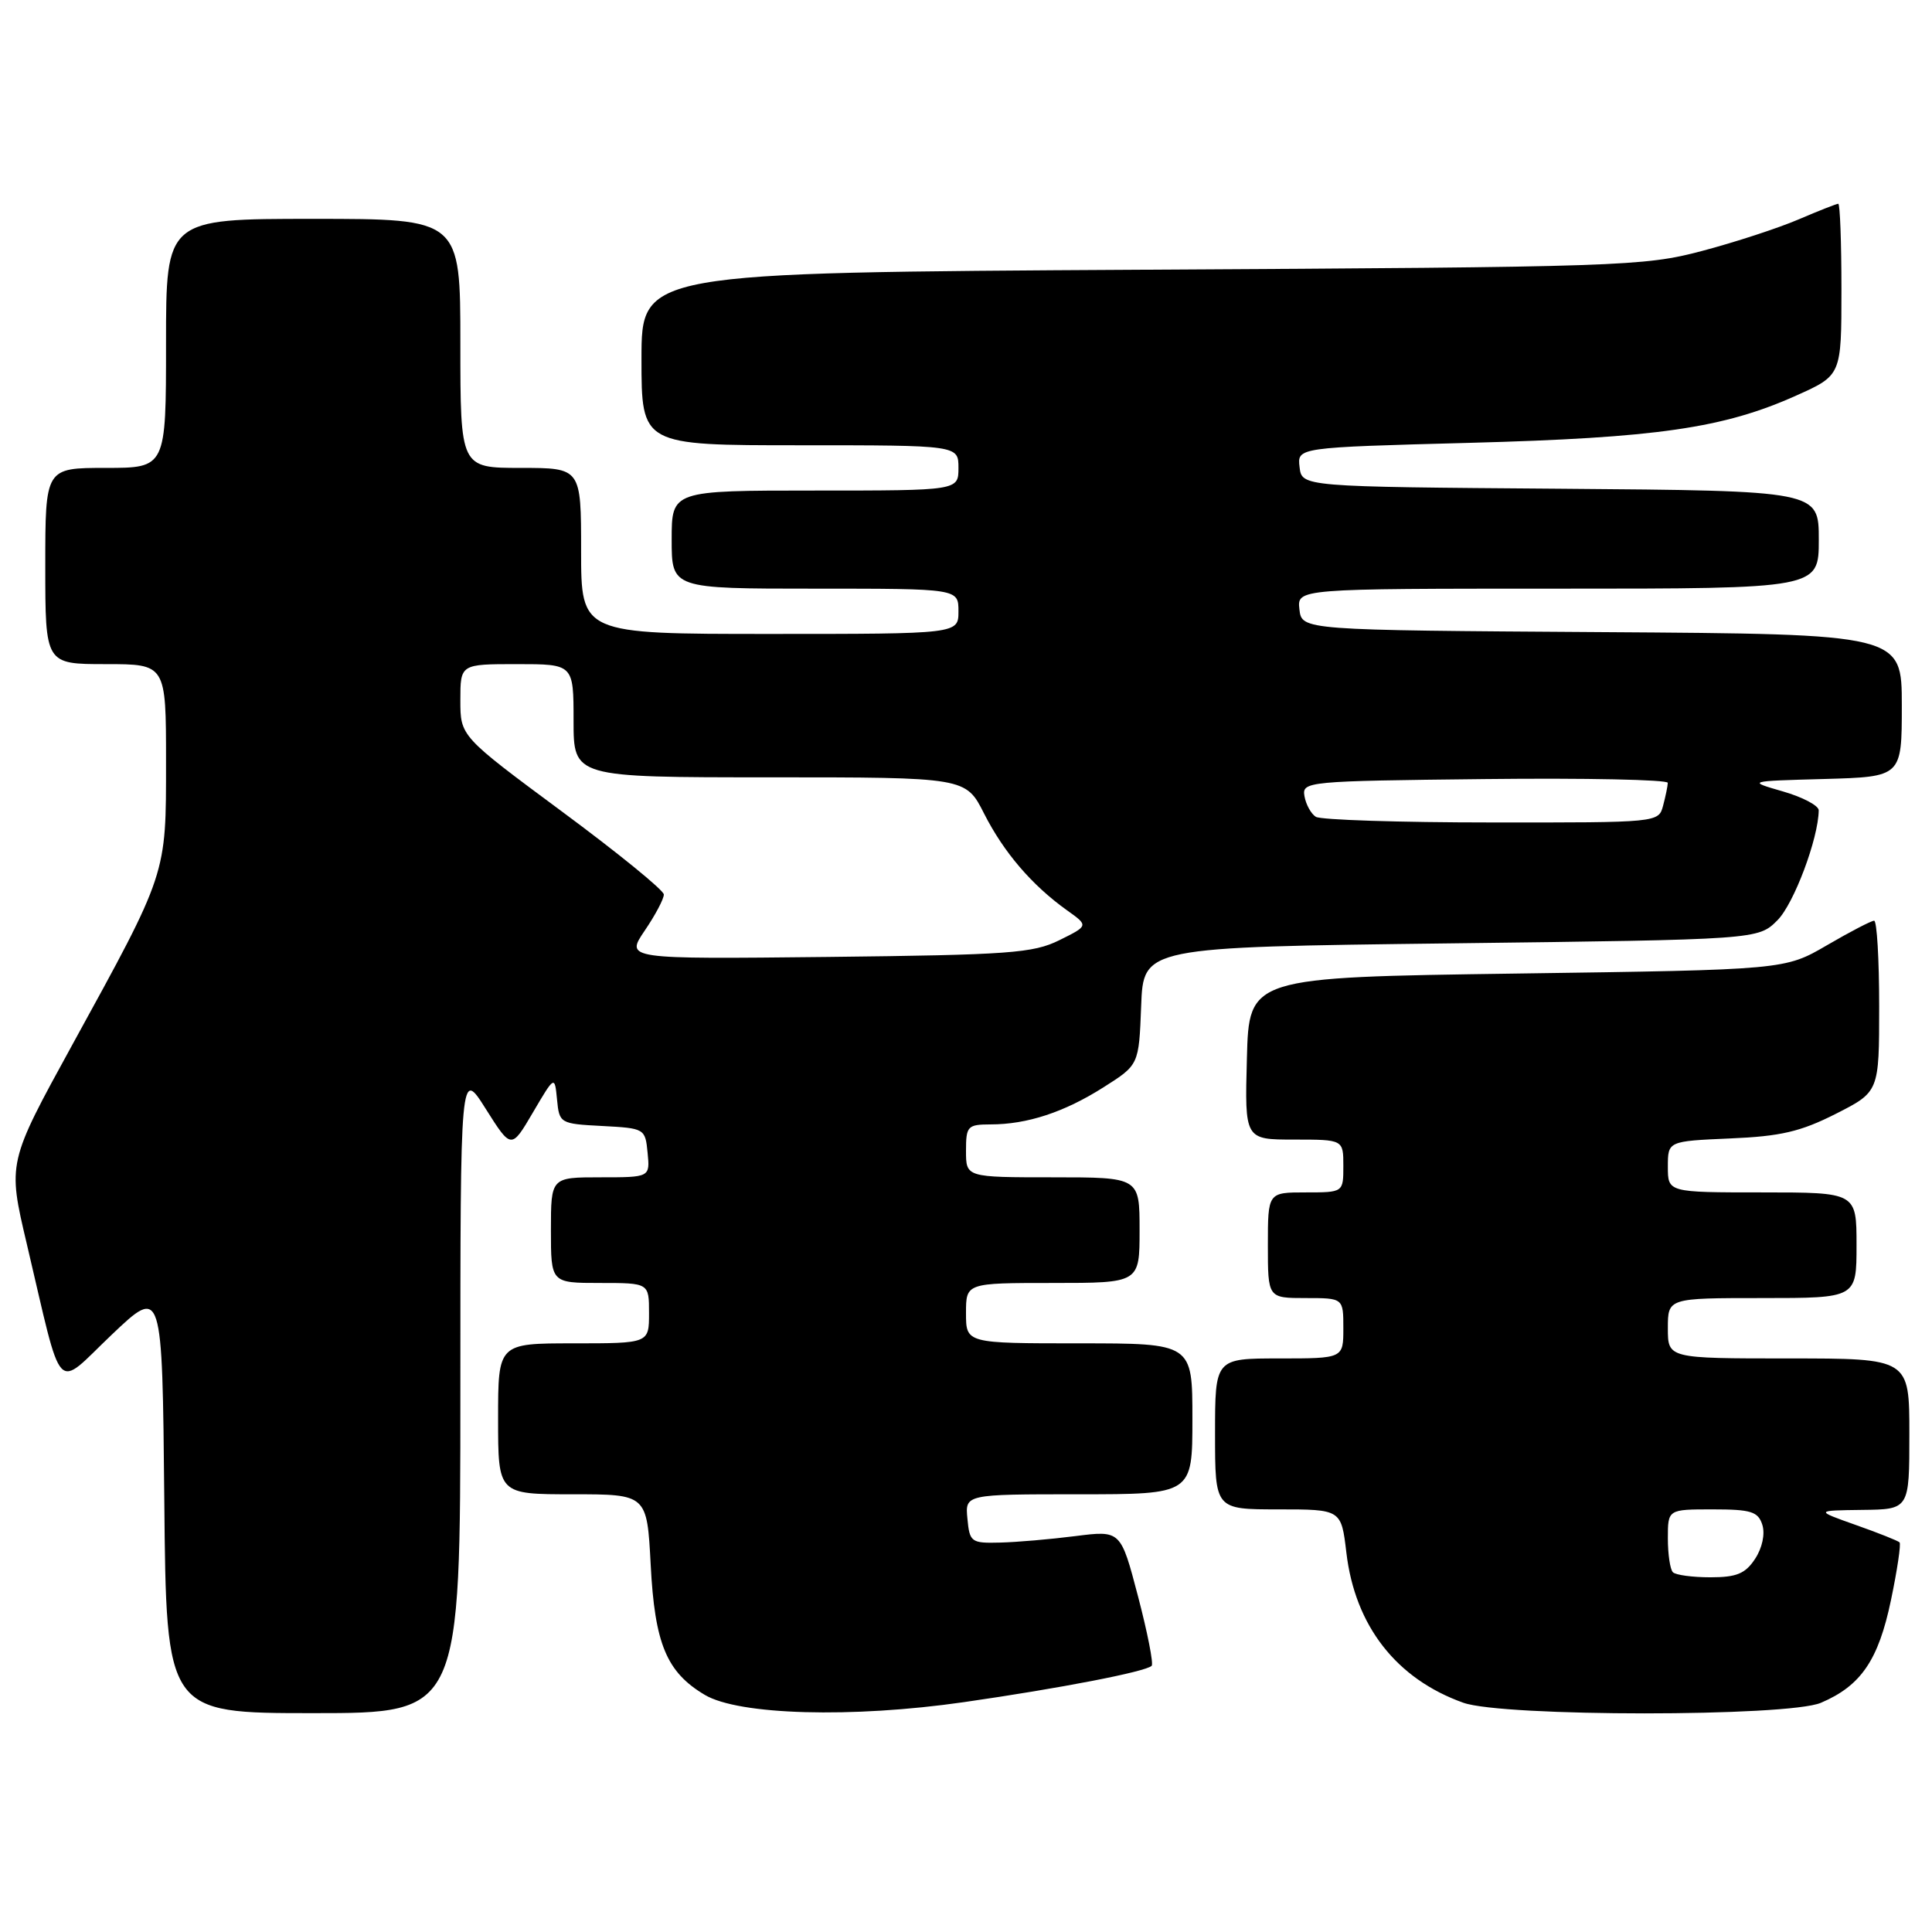 <?xml version="1.0" encoding="UTF-8" standalone="no"?>
<!DOCTYPE svg PUBLIC "-//W3C//DTD SVG 1.1//EN" "http://www.w3.org/Graphics/SVG/1.1/DTD/svg11.dtd" >
<svg xmlns="http://www.w3.org/2000/svg" xmlns:xlink="http://www.w3.org/1999/xlink" version="1.1" viewBox="0 0 256 256">
 <g >
 <path fill="currentColor"
d=" M 61.00 184.30 C 61.00 141.59 61.00 141.59 64.37 146.94 C 67.75 152.29 67.75 152.29 70.62 147.40 C 73.50 142.50 73.50 142.50 73.81 145.70 C 74.11 148.85 74.21 148.91 79.81 149.20 C 85.43 149.50 85.50 149.54 85.81 152.75 C 86.13 156.00 86.13 156.00 79.56 156.00 C 73.00 156.00 73.00 156.00 73.00 163.00 C 73.00 170.00 73.00 170.00 79.50 170.00 C 86.00 170.00 86.00 170.00 86.00 174.00 C 86.00 178.00 86.00 178.00 76.00 178.00 C 66.00 178.00 66.00 178.00 66.00 188.00 C 66.00 198.00 66.00 198.00 75.86 198.00 C 85.73 198.00 85.73 198.00 86.22 207.35 C 86.76 217.82 88.32 221.57 93.39 224.58 C 97.89 227.26 112.89 227.68 127.74 225.54 C 140.47 223.71 151.82 221.51 152.60 220.73 C 152.87 220.47 152.05 216.32 150.79 211.51 C 148.50 202.78 148.50 202.78 142.50 203.54 C 139.20 203.96 134.70 204.35 132.50 204.40 C 128.69 204.50 128.48 204.34 128.19 201.25 C 127.87 198.00 127.87 198.00 142.94 198.00 C 158.00 198.00 158.00 198.00 158.00 188.00 C 158.00 178.00 158.00 178.00 143.00 178.00 C 128.00 178.00 128.00 178.00 128.00 174.00 C 128.00 170.00 128.00 170.00 139.50 170.00 C 151.00 170.00 151.00 170.00 151.00 163.00 C 151.00 156.00 151.00 156.00 139.50 156.00 C 128.00 156.00 128.00 156.00 128.00 152.50 C 128.00 149.22 128.20 149.00 131.25 148.99 C 136.11 148.99 141.03 147.37 146.24 144.06 C 150.91 141.10 150.91 141.10 151.21 133.30 C 151.50 125.50 151.50 125.50 192.23 125.00 C 232.96 124.50 232.96 124.50 235.52 121.94 C 237.70 119.76 240.95 111.10 240.99 107.37 C 240.99 106.75 238.86 105.62 236.25 104.87 C 231.50 103.50 231.50 103.50 241.75 103.22 C 252.00 102.93 252.00 102.93 252.00 93.48 C 252.00 84.02 252.00 84.02 212.25 83.76 C 172.50 83.50 172.50 83.50 172.18 80.75 C 171.87 78.00 171.87 78.00 206.43 78.00 C 241.00 78.00 241.00 78.00 241.00 71.51 C 241.00 65.03 241.00 65.03 206.75 64.76 C 172.50 64.50 172.50 64.50 172.20 61.89 C 171.89 59.29 171.89 59.29 194.70 58.68 C 219.50 58.02 228.38 56.74 238.02 52.41 C 244.00 49.73 244.00 49.73 244.00 38.36 C 244.00 32.11 243.81 27.00 243.58 27.00 C 243.35 27.00 240.99 27.93 238.33 29.07 C 235.67 30.21 229.90 32.10 225.50 33.26 C 217.82 35.29 214.85 35.39 151.25 35.74 C 85.00 36.12 85.00 36.12 85.00 47.56 C 85.00 59.00 85.00 59.00 106.00 59.00 C 127.00 59.00 127.00 59.00 127.00 62.00 C 127.00 65.00 127.00 65.00 108.00 65.00 C 89.00 65.00 89.00 65.00 89.00 71.50 C 89.00 78.00 89.00 78.00 108.00 78.00 C 127.00 78.00 127.00 78.00 127.00 81.00 C 127.00 84.00 127.00 84.00 102.00 84.00 C 77.00 84.00 77.00 84.00 77.00 73.00 C 77.00 62.00 77.00 62.00 69.00 62.00 C 61.00 62.00 61.00 62.00 61.00 45.50 C 61.00 29.00 61.00 29.00 41.50 29.00 C 22.00 29.00 22.00 29.00 22.00 45.50 C 22.00 62.00 22.00 62.00 14.00 62.00 C 6.00 62.00 6.00 62.00 6.00 75.00 C 6.00 88.00 6.00 88.00 14.00 88.00 C 22.00 88.00 22.00 88.00 22.00 100.92 C 22.00 116.04 22.19 115.46 9.57 138.46 C 1.01 154.06 1.01 154.06 3.54 164.78 C 8.42 185.47 7.16 184.12 14.81 176.85 C 21.50 170.50 21.50 170.50 21.77 198.75 C 22.03 227.00 22.03 227.00 41.52 227.00 C 61.00 227.00 61.00 227.00 61.00 184.30 Z  M 241.28 225.63 C 246.59 223.37 248.90 219.98 250.56 212.04 C 251.40 208.03 251.91 204.58 251.70 204.37 C 251.49 204.16 248.89 203.12 245.91 202.07 C 240.50 200.15 240.50 200.15 246.75 200.07 C 253.00 200.00 253.00 200.00 253.00 190.00 C 253.00 180.00 253.00 180.00 237.00 180.00 C 221.00 180.00 221.00 180.00 221.00 176.00 C 221.00 172.00 221.00 172.00 233.50 172.00 C 246.00 172.00 246.00 172.00 246.00 165.00 C 246.00 158.00 246.00 158.00 233.50 158.00 C 221.00 158.00 221.00 158.00 221.00 154.60 C 221.00 151.21 221.00 151.21 229.25 150.85 C 235.94 150.57 238.59 149.95 243.25 147.59 C 249.00 144.67 249.00 144.67 249.00 133.34 C 249.00 127.10 248.70 122.00 248.33 122.00 C 247.96 122.00 245.15 123.46 242.08 125.25 C 236.50 128.50 236.50 128.50 201.00 129.00 C 165.50 129.50 165.50 129.50 165.22 140.25 C 164.93 151.00 164.93 151.00 171.47 151.00 C 178.00 151.00 178.00 151.00 178.00 154.50 C 178.00 158.00 178.00 158.00 173.00 158.00 C 168.00 158.00 168.00 158.00 168.00 165.00 C 168.00 172.00 168.00 172.00 173.00 172.00 C 178.00 172.00 178.00 172.00 178.00 176.00 C 178.00 180.00 178.00 180.00 169.50 180.00 C 161.00 180.00 161.00 180.00 161.00 190.00 C 161.00 200.00 161.00 200.00 169.36 200.00 C 177.72 200.00 177.72 200.00 178.40 205.72 C 179.54 215.42 185.01 222.45 193.89 225.62 C 199.13 227.50 236.89 227.50 241.28 225.63 Z  M 85.43 123.31 C 86.84 121.24 87.98 119.08 87.96 118.52 C 87.95 117.96 81.87 113.01 74.46 107.53 C 61.00 97.56 61.00 97.56 61.00 92.78 C 61.00 88.00 61.00 88.00 68.50 88.00 C 76.00 88.00 76.00 88.00 76.00 95.50 C 76.00 103.00 76.00 103.00 101.98 103.00 C 127.97 103.00 127.97 103.00 130.40 107.81 C 133.01 112.95 136.73 117.29 141.37 120.61 C 144.25 122.66 144.25 122.66 140.37 124.58 C 136.89 126.30 133.77 126.53 109.68 126.80 C 82.87 127.09 82.87 127.09 85.43 123.31 Z  M 174.35 108.23 C 173.72 107.83 173.04 106.60 172.85 105.50 C 172.51 103.55 173.12 103.49 196.75 103.23 C 210.09 103.08 220.99 103.31 220.99 103.73 C 220.98 104.15 220.70 105.51 220.37 106.75 C 219.77 109.00 219.75 109.00 197.63 108.98 C 185.46 108.98 174.98 108.64 174.35 108.23 Z  M 221.67 208.33 C 221.30 207.97 221.00 205.94 221.00 203.83 C 221.00 200.00 221.00 200.00 226.93 200.00 C 232.03 200.00 232.96 200.29 233.52 202.05 C 233.90 203.26 233.51 205.11 232.56 206.55 C 231.27 208.52 230.11 209.00 226.64 209.00 C 224.27 209.00 222.03 208.70 221.67 208.33 Z "/>
</g>
</svg>